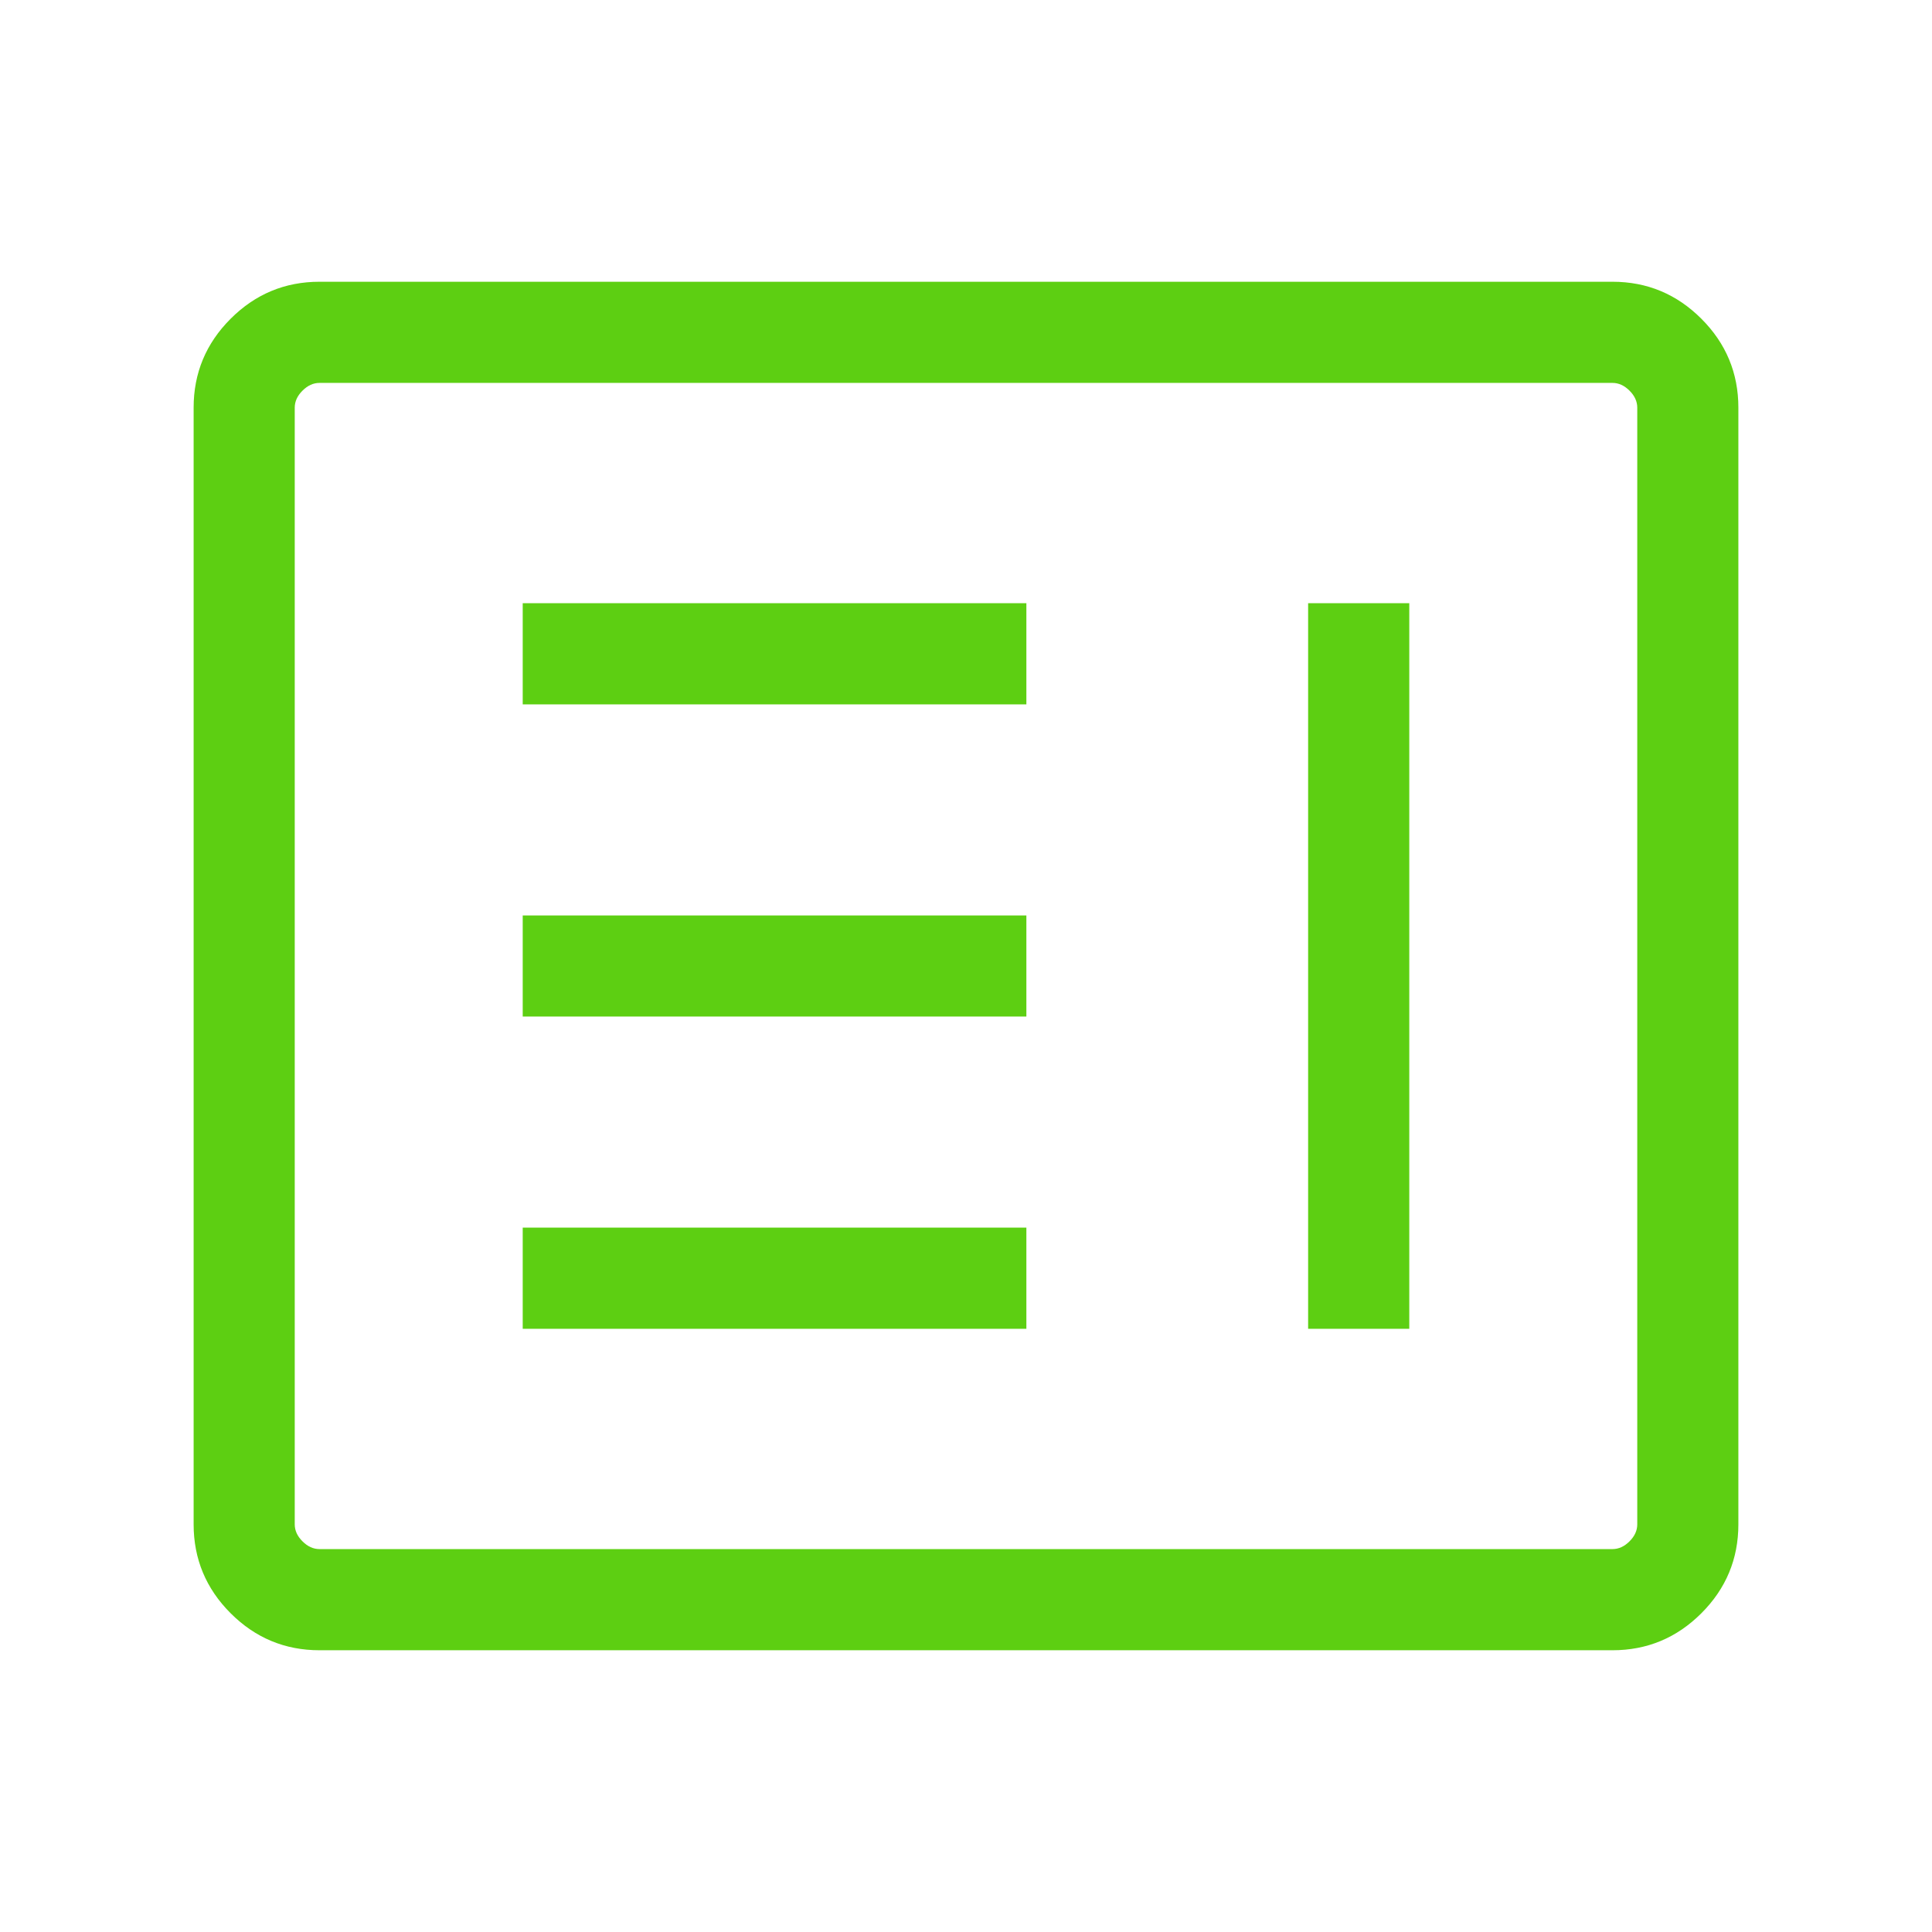 <svg width="36" height="36" viewBox="0 0 36 36" fill="none" xmlns="http://www.w3.org/2000/svg">
<mask id="mask0_0_185" style="mask-type:alpha" maskUnits="userSpaceOnUse" x="0" y="0" width="36" height="36">
<rect width="36" height="36" fill="#D9D9D9"/>
</mask>
<g mask="url(#mask0_0_185)">
<path d="M9.74 24.76H19.125V22.875H9.74V24.76ZM24.375 24.76H26.26V11.24H24.375V24.76ZM9.74 18.942H19.125V17.058H9.74V18.942ZM9.74 13.125H19.125V11.24H9.74V13.125ZM5.954 30.75C5.309 30.75 4.757 30.52 4.297 30.06C3.838 29.601 3.608 29.048 3.608 28.404V7.596C3.608 6.952 3.838 6.399 4.297 5.94C4.757 5.48 5.309 5.25 5.954 5.25H30.046C30.691 5.25 31.243 5.48 31.703 5.94C32.162 6.399 32.392 6.952 32.392 7.596V28.404C32.392 29.048 32.162 29.601 31.703 30.06C31.243 30.52 30.691 30.75 30.046 30.75H5.954ZM5.954 28.865H30.046C30.162 28.865 30.267 28.817 30.363 28.721C30.46 28.625 30.508 28.519 30.508 28.404V7.596C30.508 7.481 30.46 7.375 30.363 7.279C30.267 7.183 30.162 7.135 30.046 7.135H5.954C5.838 7.135 5.733 7.183 5.637 7.279C5.54 7.375 5.492 7.481 5.492 7.596V28.404C5.492 28.519 5.54 28.625 5.637 28.721C5.733 28.817 5.838 28.865 5.954 28.865Z" fill="#5DCF12"/>
</g>
</svg>
